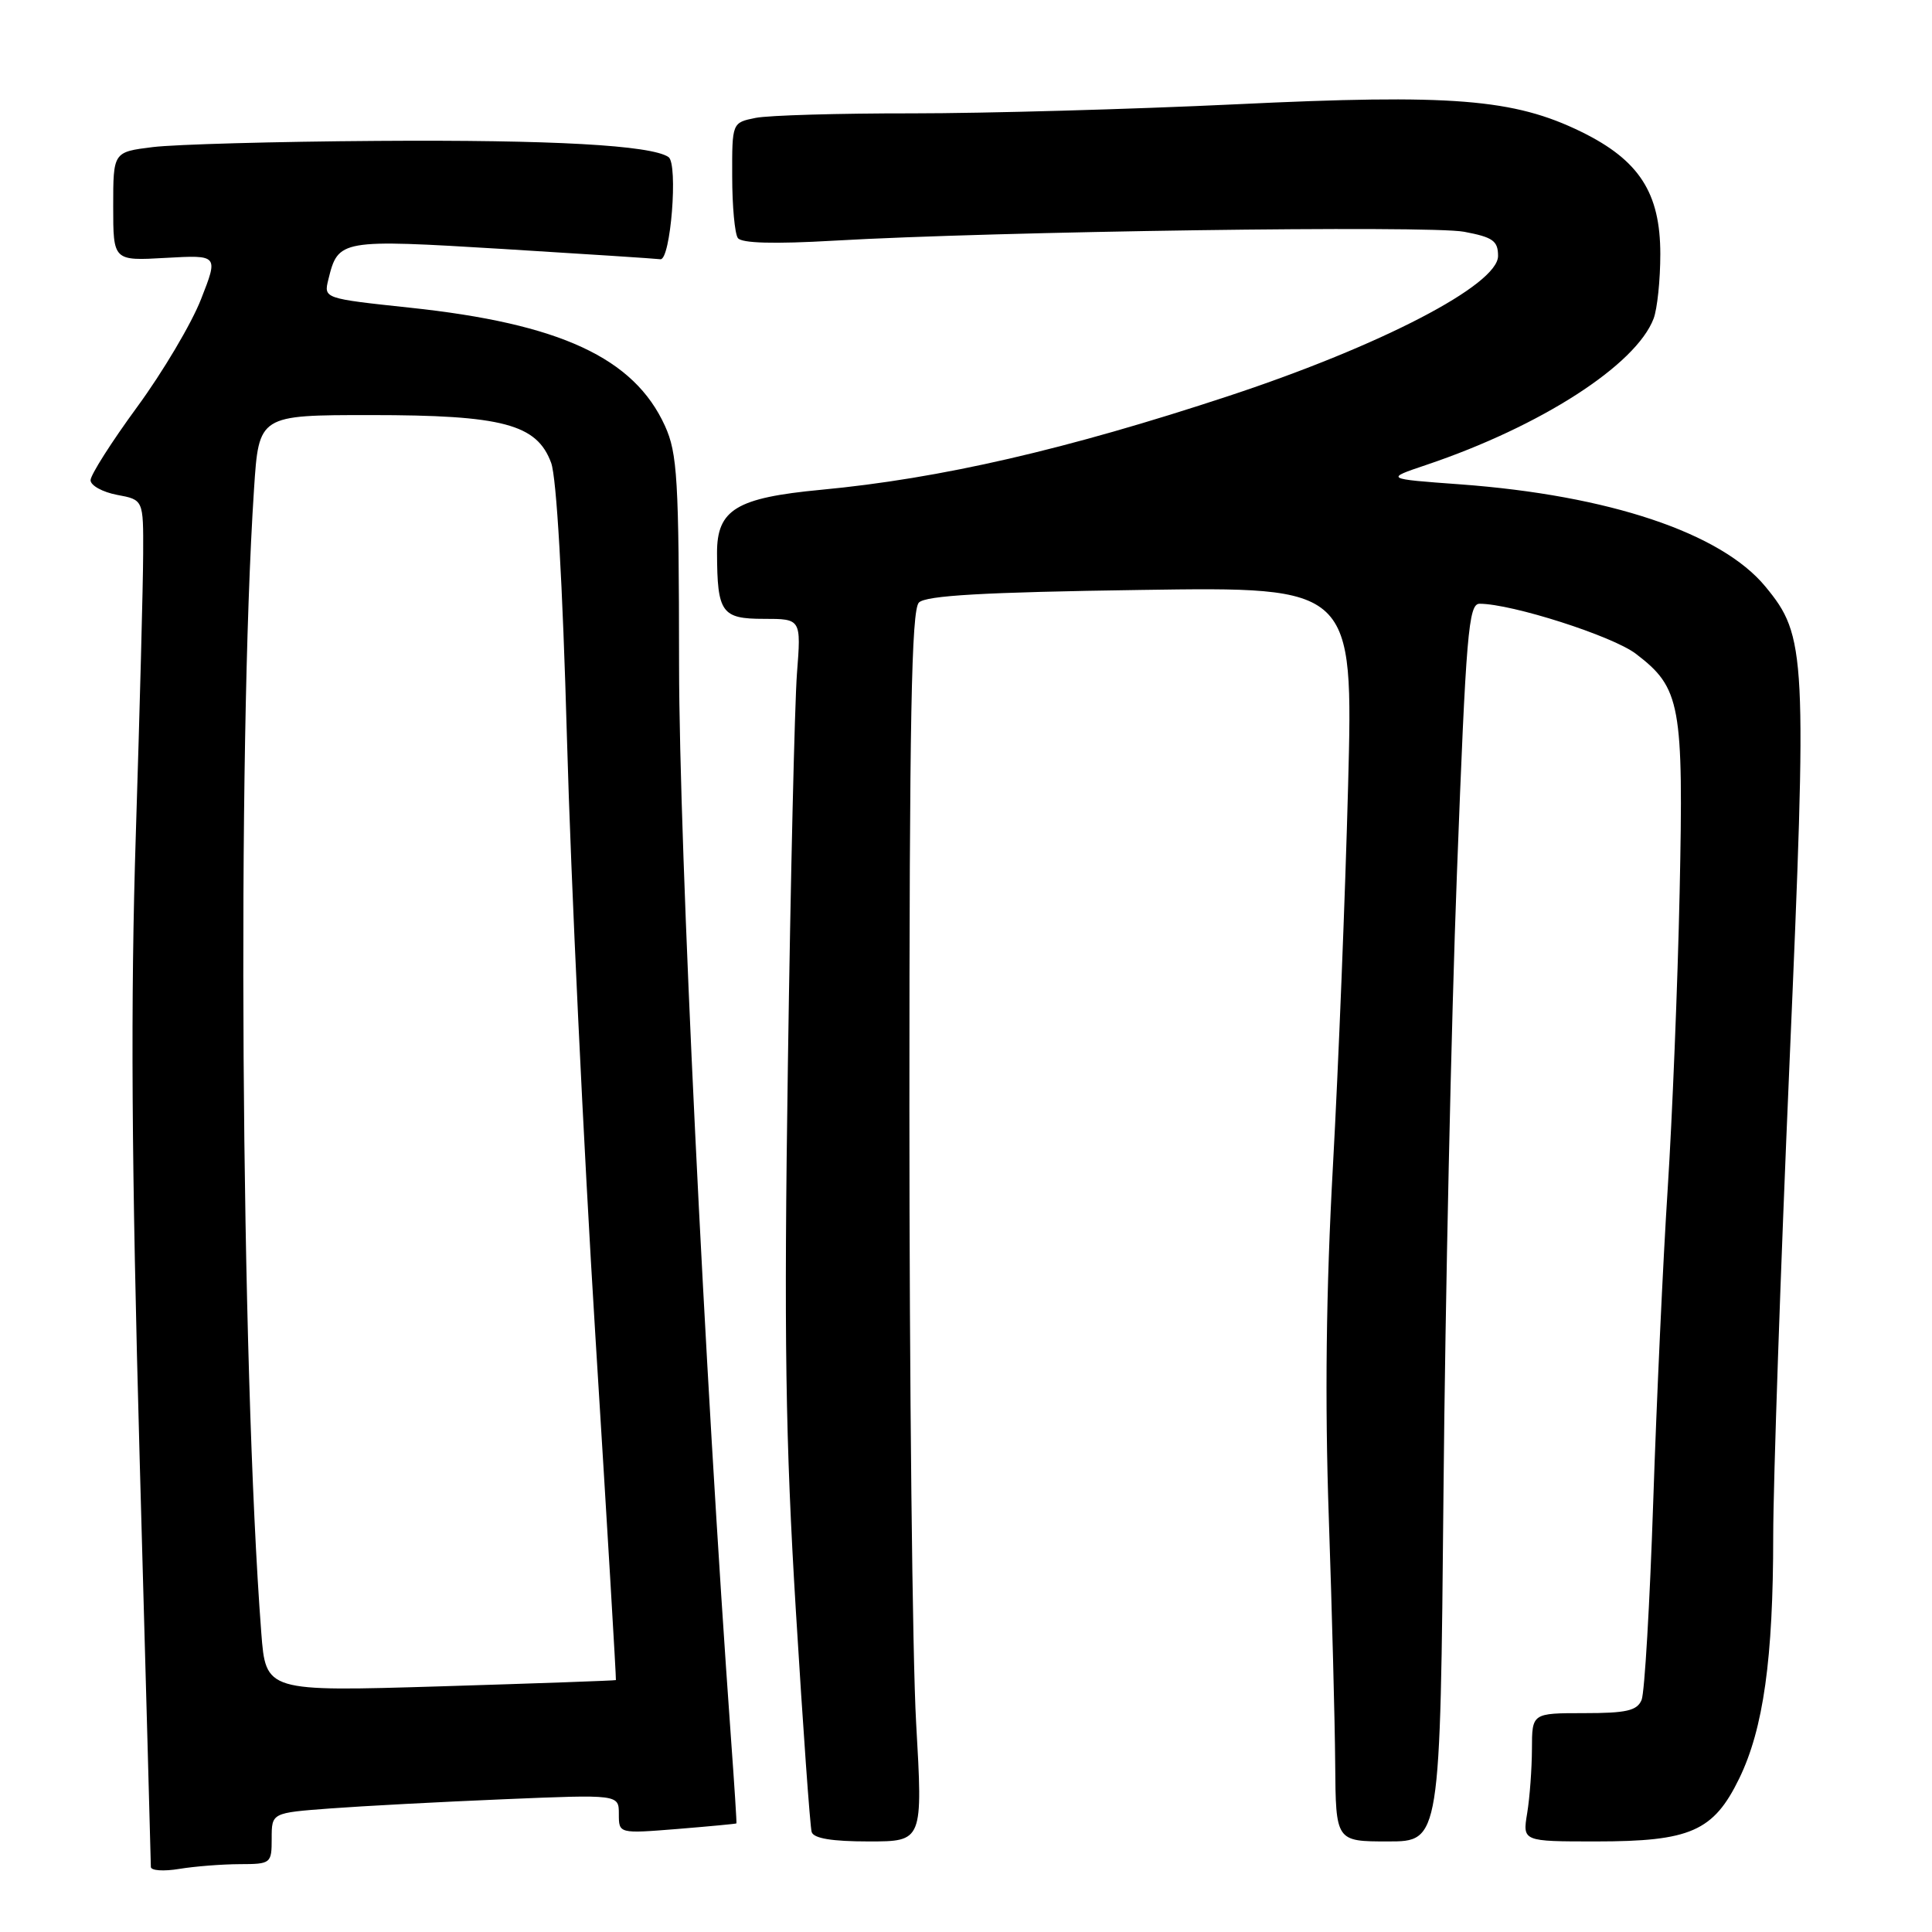 <?xml version="1.0" encoding="UTF-8" standalone="no"?>
<!DOCTYPE svg PUBLIC "-//W3C//DTD SVG 1.1//EN" "http://www.w3.org/Graphics/SVG/1.1/DTD/svg11.dtd" >
<svg xmlns="http://www.w3.org/2000/svg" xmlns:xlink="http://www.w3.org/1999/xlink" version="1.1" viewBox="0 0 256 256">
 <g >
 <path fill="currentColor"
d=" M 31.75 247.01 C 35.91 247.00 36.00 246.93 36.00 243.60 C 36.00 240.21 36.00 240.21 43.75 239.63 C 48.01 239.31 58.36 238.76 66.75 238.41 C 82.00 237.77 82.00 237.77 82.00 240.37 C 82.00 242.97 82.00 242.97 89.75 242.35 C 94.01 242.00 97.54 241.67 97.58 241.61 C 97.63 241.55 97.31 236.55 96.87 230.50 C 93.34 181.46 90.00 112.42 89.98 88.15 C 89.96 63.42 89.76 60.07 88.11 56.43 C 84.01 47.42 74.22 42.88 54.31 40.77 C 42.89 39.55 42.89 39.55 43.51 37.03 C 44.81 31.73 45.06 31.68 66.64 32.99 C 77.56 33.66 86.95 34.27 87.50 34.35 C 88.86 34.55 89.88 21.70 88.58 20.81 C 86.29 19.24 73.14 18.51 50.00 18.67 C 36.52 18.76 23.14 19.13 20.25 19.49 C 15.00 20.14 15.00 20.14 15.00 27.35 C 15.00 34.57 15.00 34.57 21.97 34.17 C 28.94 33.78 28.94 33.78 26.64 39.64 C 25.38 42.87 21.57 49.29 18.17 53.93 C 14.78 58.56 12.00 62.93 12.00 63.63 C 12.00 64.33 13.58 65.20 15.50 65.57 C 19.00 66.22 19.00 66.22 18.97 73.36 C 18.96 77.29 18.52 93.98 18.00 110.46 C 17.29 132.73 17.42 154.04 18.51 193.46 C 19.32 222.63 19.99 246.90 19.99 247.38 C 20.00 247.87 21.69 247.98 23.75 247.64 C 25.81 247.30 29.41 247.02 31.75 247.01 Z  M 121.39 228.25 C 120.90 219.59 120.50 182.93 120.50 146.80 C 120.50 95.27 120.77 80.83 121.76 79.84 C 122.69 78.91 130.32 78.47 151.17 78.17 C 179.32 77.75 179.32 77.75 178.63 104.13 C 178.25 118.63 177.35 141.30 176.62 154.50 C 175.71 170.94 175.54 185.59 176.07 201.00 C 176.49 213.38 176.88 228.11 176.92 233.75 C 177.00 244.00 177.00 244.00 183.92 244.00 C 190.84 244.00 190.84 244.00 191.27 197.75 C 191.50 172.31 192.30 135.41 193.05 115.75 C 194.26 83.88 194.59 80.00 196.05 80.00 C 200.32 80.00 213.67 84.27 216.76 86.63 C 222.70 91.16 223.09 93.30 222.56 118.26 C 222.30 130.49 221.58 148.15 220.98 157.50 C 220.37 166.85 219.51 185.53 219.06 199.00 C 218.61 212.47 217.92 224.29 217.52 225.25 C 216.92 226.68 215.51 227.00 209.89 227.00 C 203.00 227.00 203.00 227.00 202.99 231.75 C 202.98 234.36 202.70 238.19 202.36 240.25 C 201.74 244.00 201.74 244.00 211.47 244.00 C 223.99 244.00 227.05 242.66 230.46 235.65 C 233.66 229.06 234.96 219.80 234.96 203.50 C 234.97 196.35 235.93 168.26 237.11 141.08 C 239.47 86.51 239.36 84.31 233.92 77.72 C 228.06 70.61 213.19 65.63 193.50 64.18 C 183.50 63.45 183.50 63.45 189.00 61.60 C 204.16 56.49 216.77 48.37 219.11 42.22 C 219.60 40.93 220.00 37.08 220.00 33.67 C 220.00 25.55 217.20 21.22 209.52 17.46 C 200.58 13.09 192.41 12.44 163.75 13.82 C 149.86 14.48 130.57 15.02 120.88 15.02 C 111.18 15.01 101.84 15.28 100.13 15.62 C 97.00 16.25 97.00 16.25 97.02 23.38 C 97.02 27.29 97.36 30.97 97.77 31.54 C 98.25 32.23 102.55 32.35 110.50 31.89 C 131.84 30.65 189.37 29.84 194.00 30.71 C 197.82 31.43 198.50 31.91 198.50 33.92 C 198.50 37.74 182.97 45.81 162.83 52.46 C 141.26 59.58 124.63 63.41 108.79 64.90 C 97.57 65.96 95.00 67.52 95.01 73.27 C 95.04 81.19 95.62 82.00 101.20 82.00 C 106.16 82.00 106.16 82.00 105.60 89.25 C 105.30 93.24 104.75 116.52 104.40 141.00 C 103.87 177.14 104.07 190.76 105.46 213.50 C 106.40 228.90 107.34 242.06 107.55 242.75 C 107.81 243.60 110.24 244.00 115.11 244.00 C 122.29 244.00 122.29 244.00 121.39 228.25 Z  M 34.62 216.33 C 31.92 180.91 31.40 99.22 33.66 64.79 C 34.30 55.00 34.30 55.00 49.13 55.00 C 66.61 55.00 71.14 56.20 73.03 61.33 C 73.75 63.29 74.55 77.24 75.13 98.00 C 75.64 116.43 77.33 151.97 78.89 177.00 C 80.45 202.03 81.67 222.55 81.61 222.62 C 81.55 222.69 71.09 223.06 58.36 223.45 C 35.22 224.15 35.22 224.15 34.62 216.33 Z "/>
</g>
</svg>